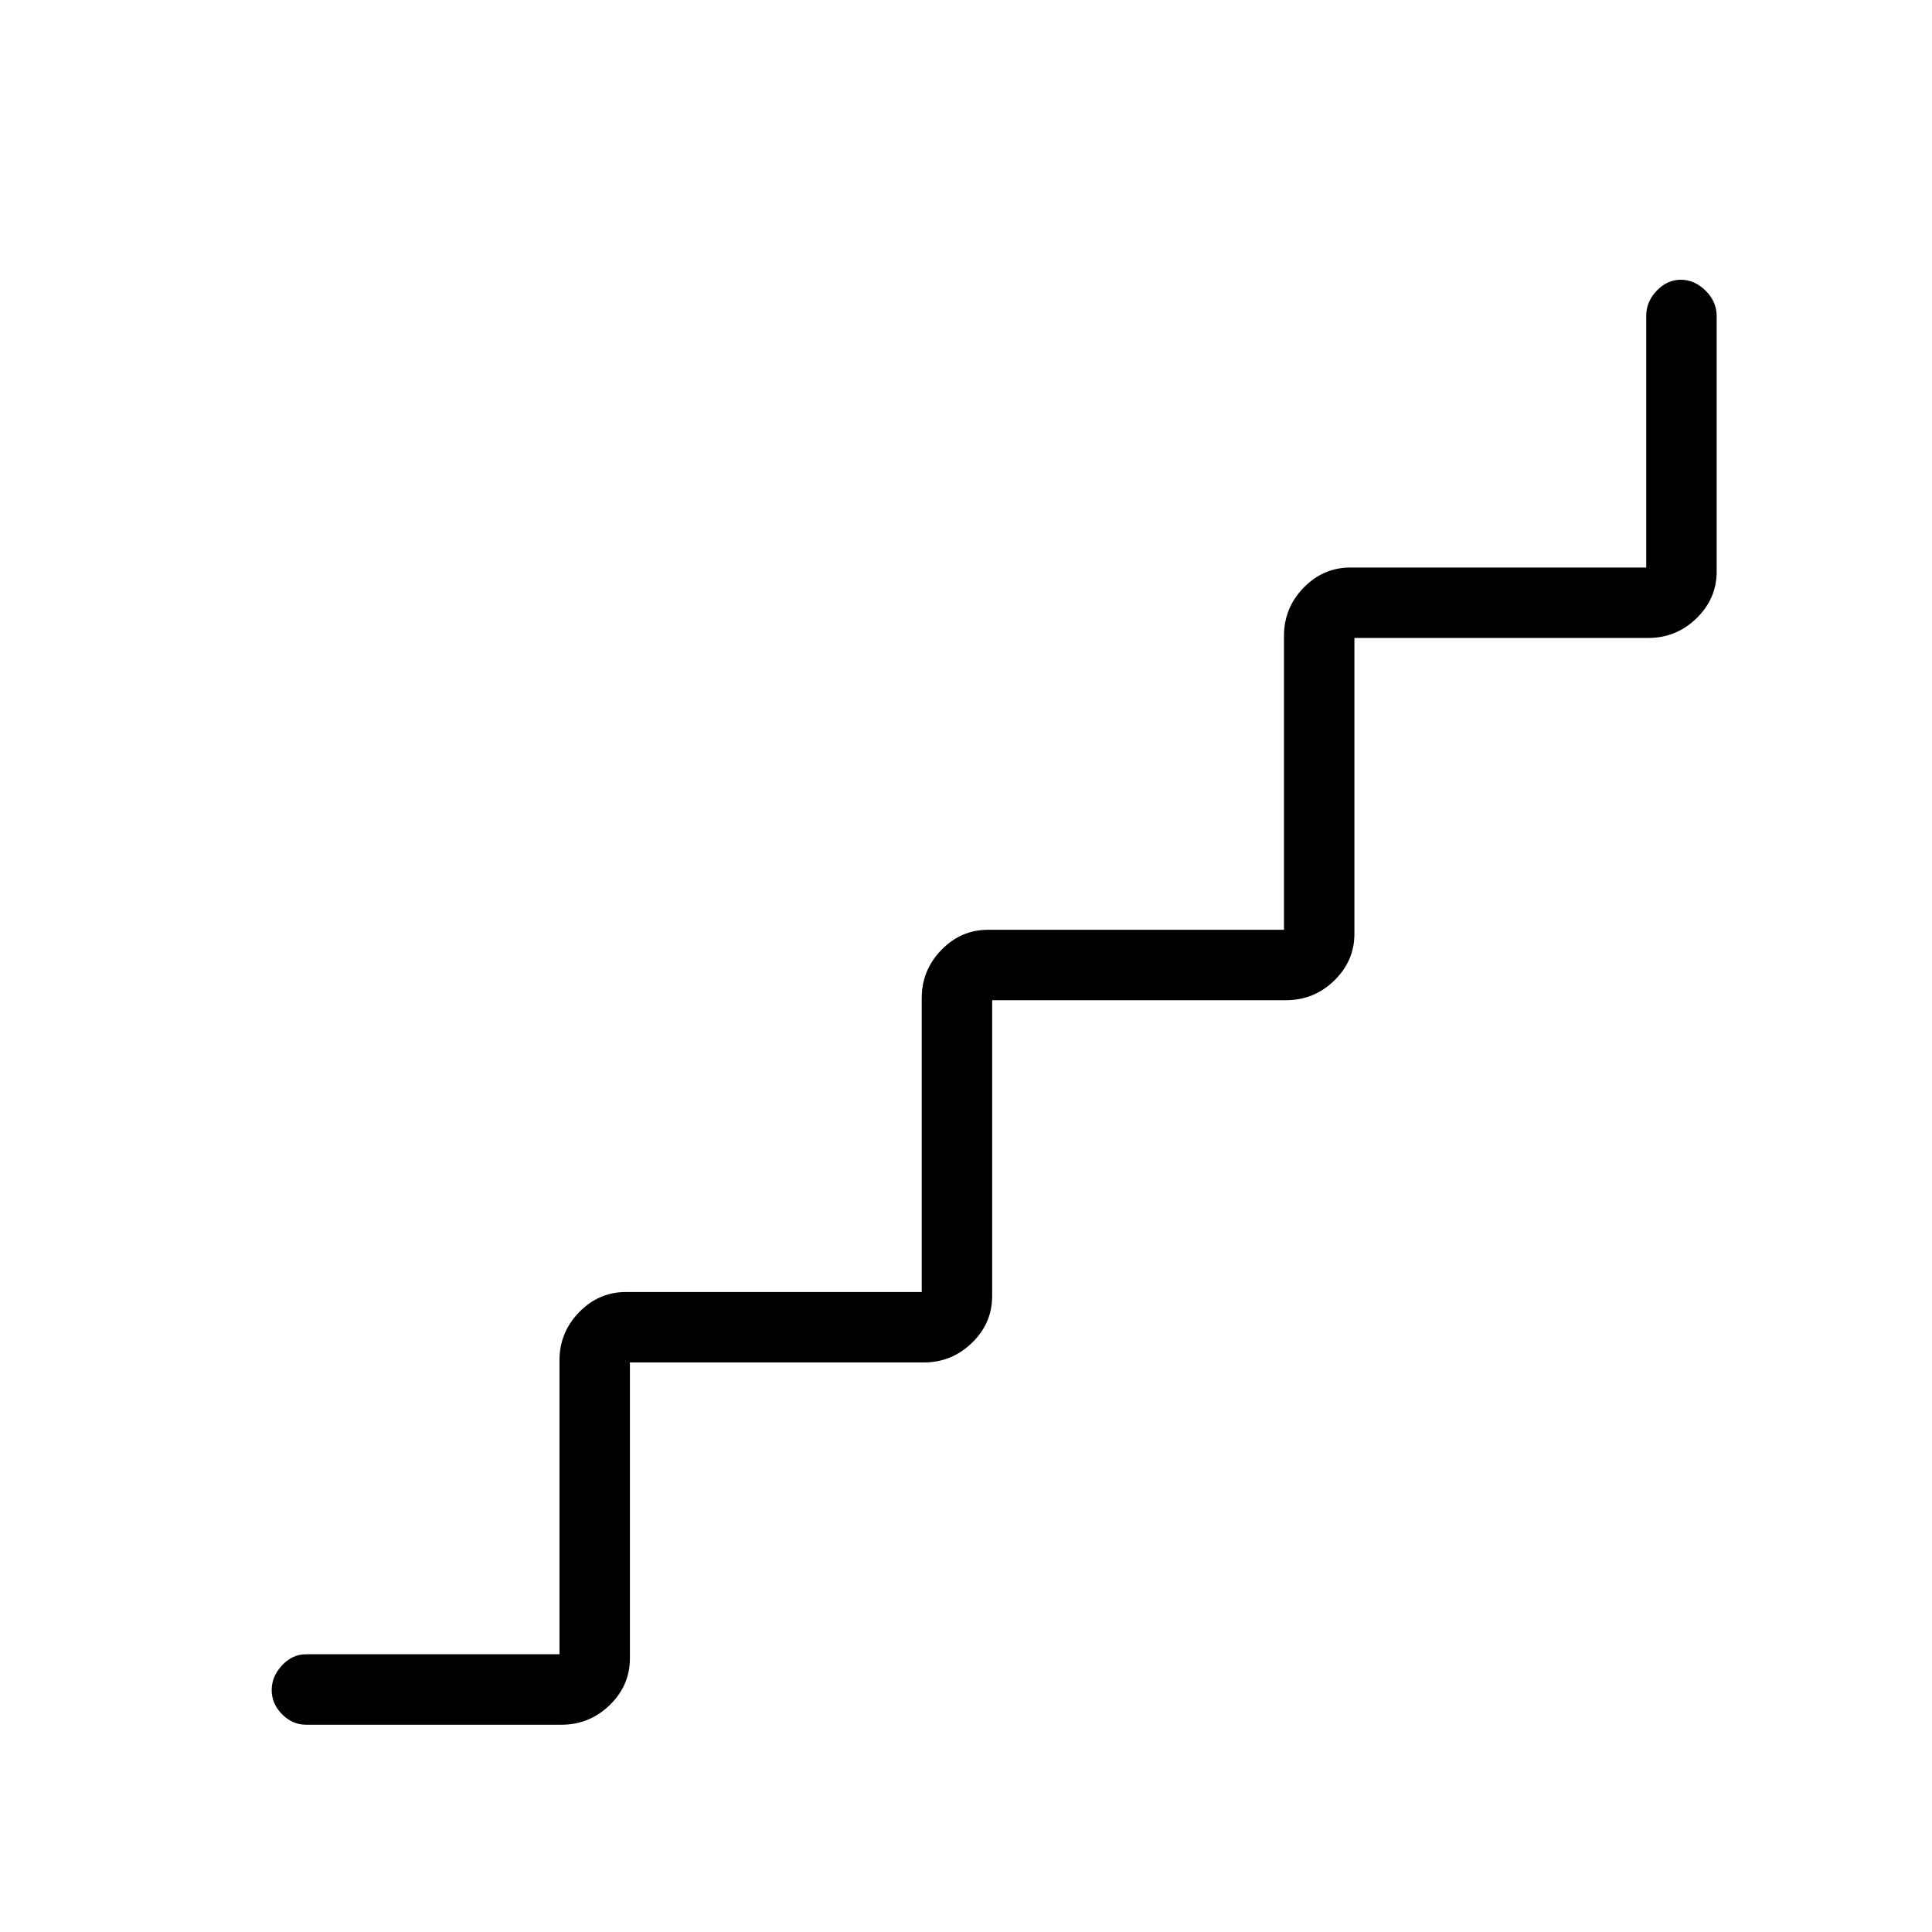 <svg xmlns="http://www.w3.org/2000/svg" height="48" viewBox="0 96 960 960" width="48"><path d="M278 918V772q0-13.925 9.75-23.963Q297.5 738 311 738h147V592q0-13.925 9.75-23.963Q477.5 558 491 558h147V412q0-13.925 9.75-23.963Q657.5 378 671 378h147V253q0-7.125 5.211-12.562 5.21-5.438 12-5.438 6.789 0 12.289 5.438Q853 245.875 853 253v127q0 13.5-10.037 23.25Q832.925 413 819 413H673v147q0 13.5-10.037 23.25Q652.925 593 639 593H493v147q0 13.5-10.037 23.25Q472.925 773 459 773H313v147q0 13.5-10.037 23.25Q292.925 953 279 953H152q-6.7 0-11.85-5.211-5.15-5.21-5.15-12 0-6.789 5.15-12.289T152 918h126Z"/></svg>
